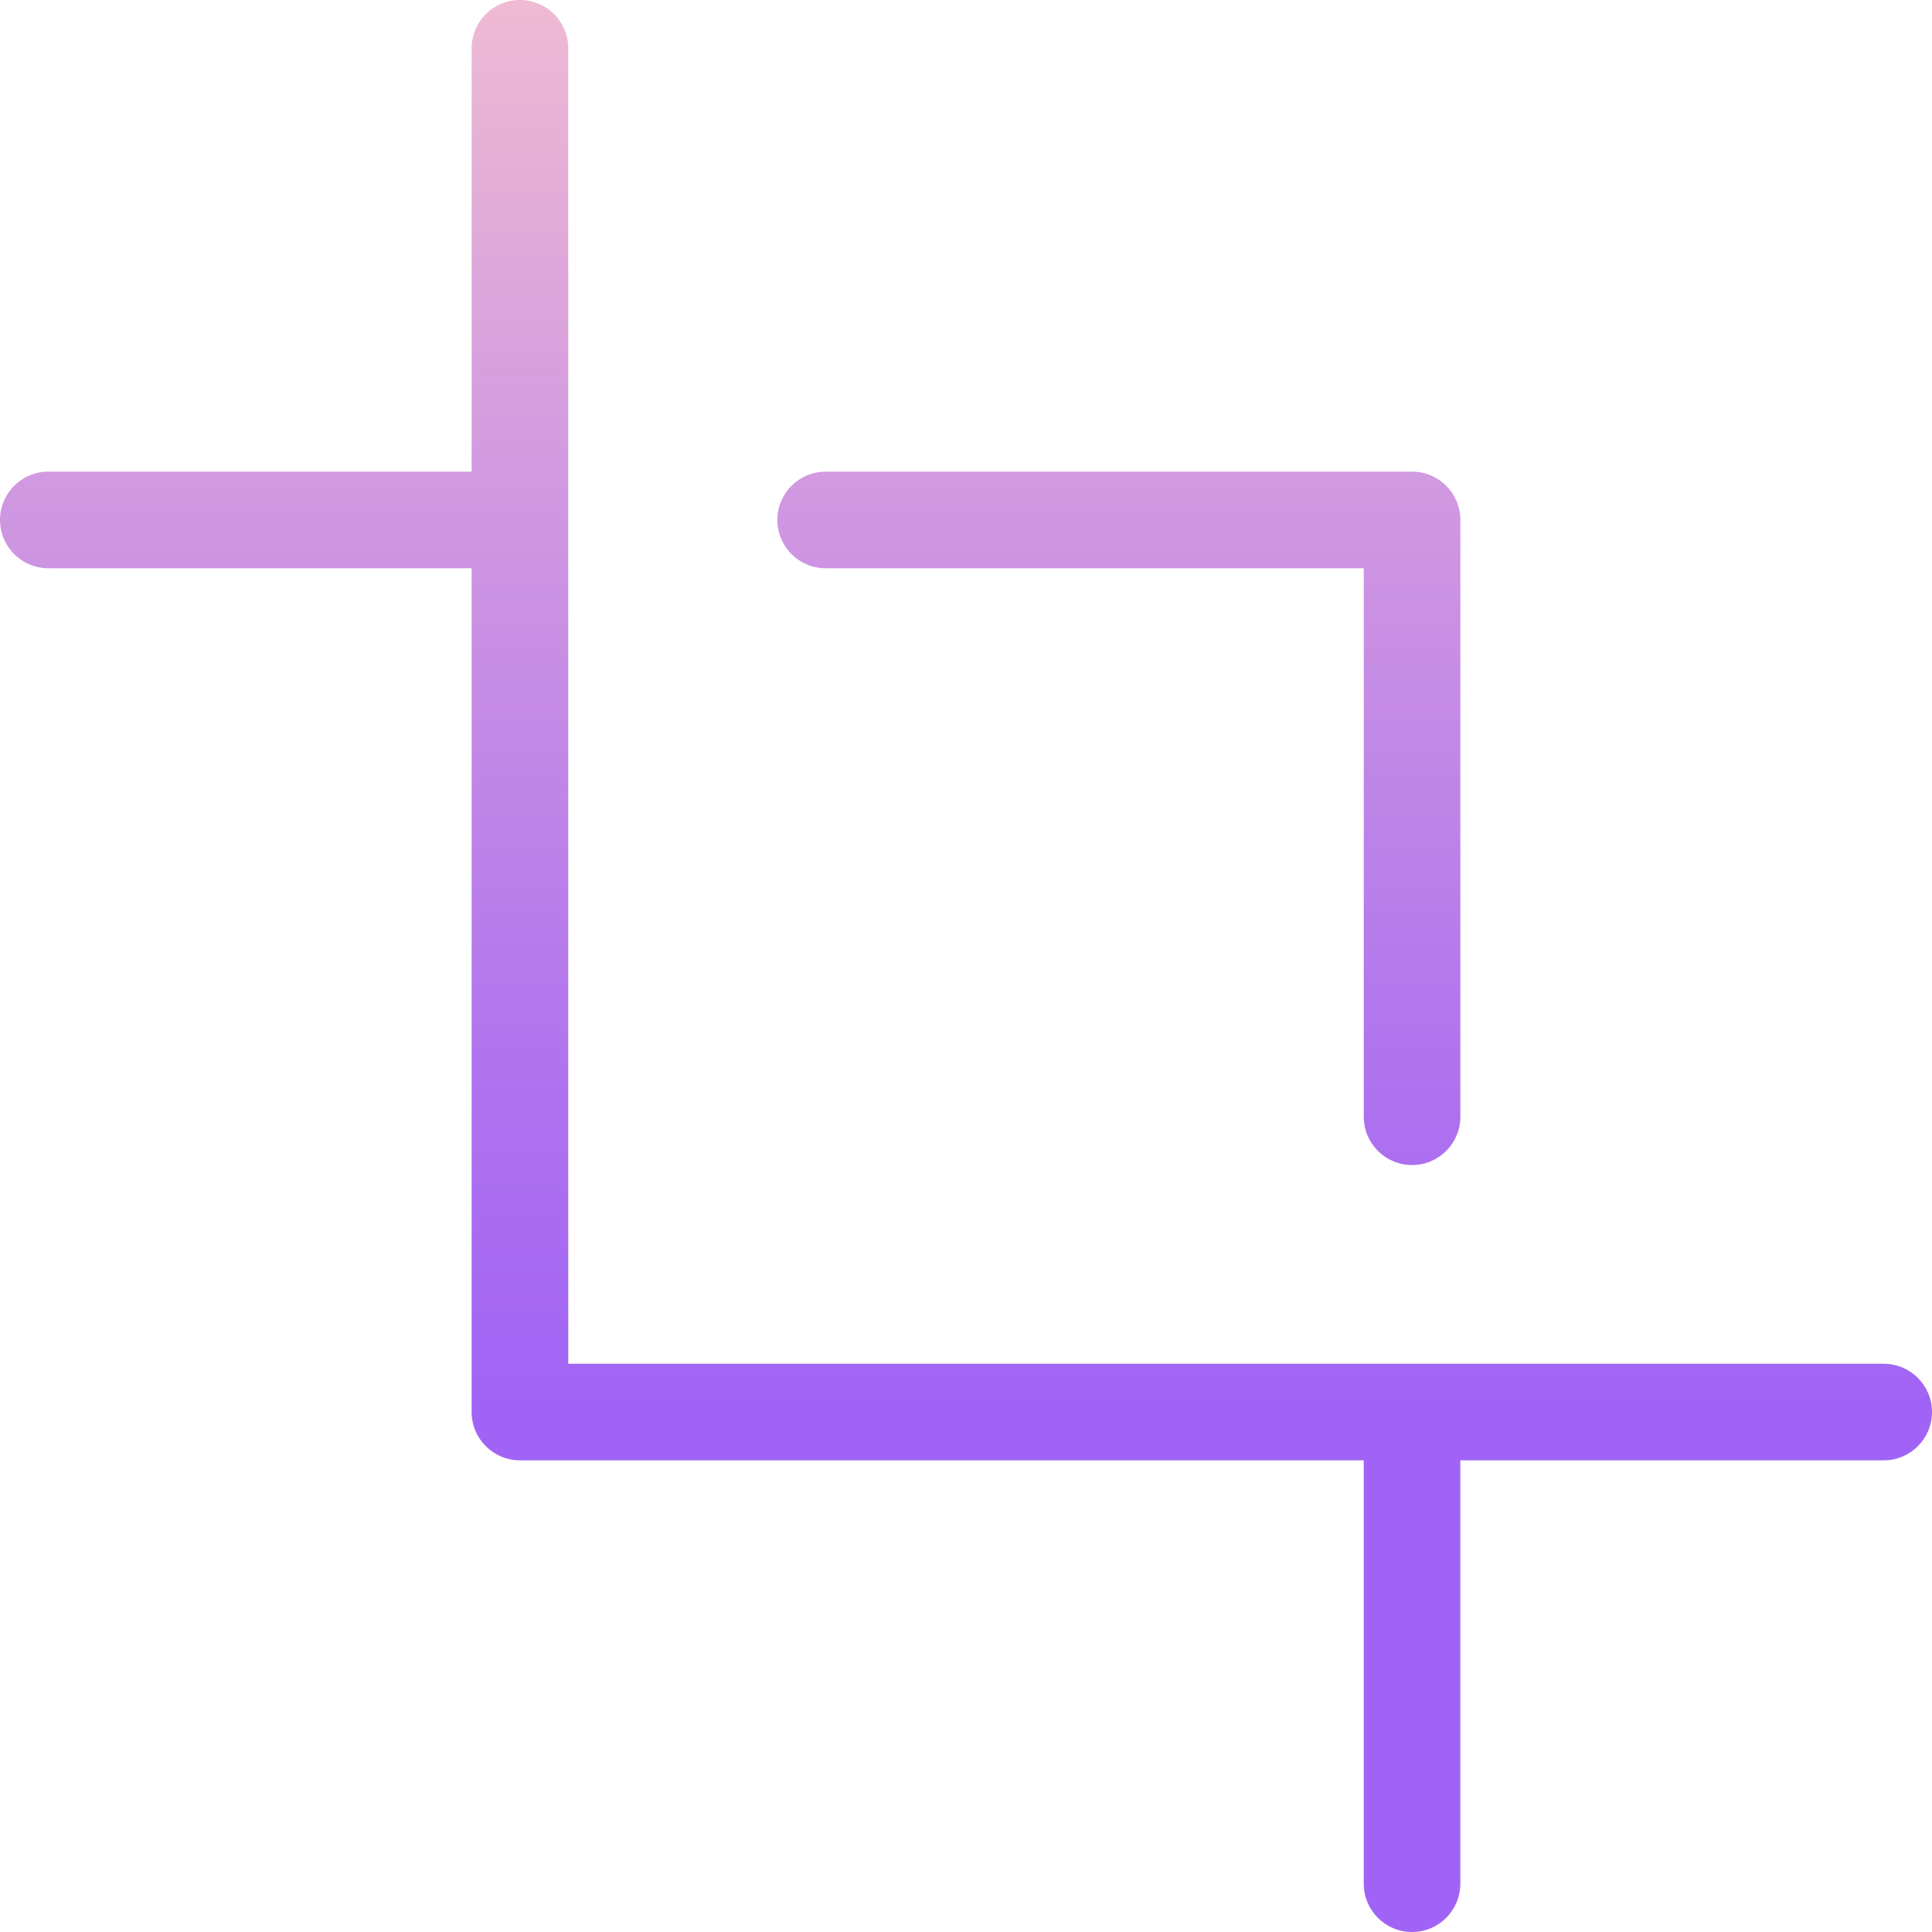 <svg height="400pt" viewBox="0 0 400 400" width="400pt" xmlns="http://www.w3.org/2000/svg" xmlns:xlink="http://www.w3.org/1999/xlink"><linearGradient id="a"><stop offset=".322" stop-color="#a163f5"/><stop offset=".466" stop-color="#b074ee"/><stop offset=".752" stop-color="#d8a1dd"/><stop offset=".898" stop-color="#efbad3"/></linearGradient><linearGradient id="b" gradientTransform="matrix(1 0 0 -1 -56 458)" gradientUnits="userSpaceOnUse" x1="256" x2="256" xlink:href="#a" y1="3.998" y2="508.995"/><linearGradient id="c" gradientTransform="matrix(1 0 0 -1 -56 458)" gradientUnits="userSpaceOnUse" x1="287.645" x2="287.645" xlink:href="#a" y1="3.998" y2="508.995"/><path d="m390 282.352h-272.352v-272.352c0-5.523-4.477-10-10-10-5.523 0-10 4.477-10 10v87.648h-87.648c-5.523 0-10 4.477-10 10 0 5.523 4.477 10 10 10h87.648v174.699c0 5.523 4.477 10 10 10h174.699v87.652c0 5.523 4.477 10 10 10 5.523 0 10-4.477 10-10v-87.648h87.652c5.523 0 10-4.477 10-10 0-5.523-4.477-10-10-10zm0 0" fill="url(#b)"/><path d="m170.938 117.648h111.414v113.562c0 5.523 4.477 10 10 10 5.523 0 10-4.477 10-10v-123.562c0-5.523-4.477-10-10-10h-121.414c-5.523 0-10 4.477-10 10 0 5.523 4.477 10 10 10zm0 0" fill="url(#c)"/></svg>